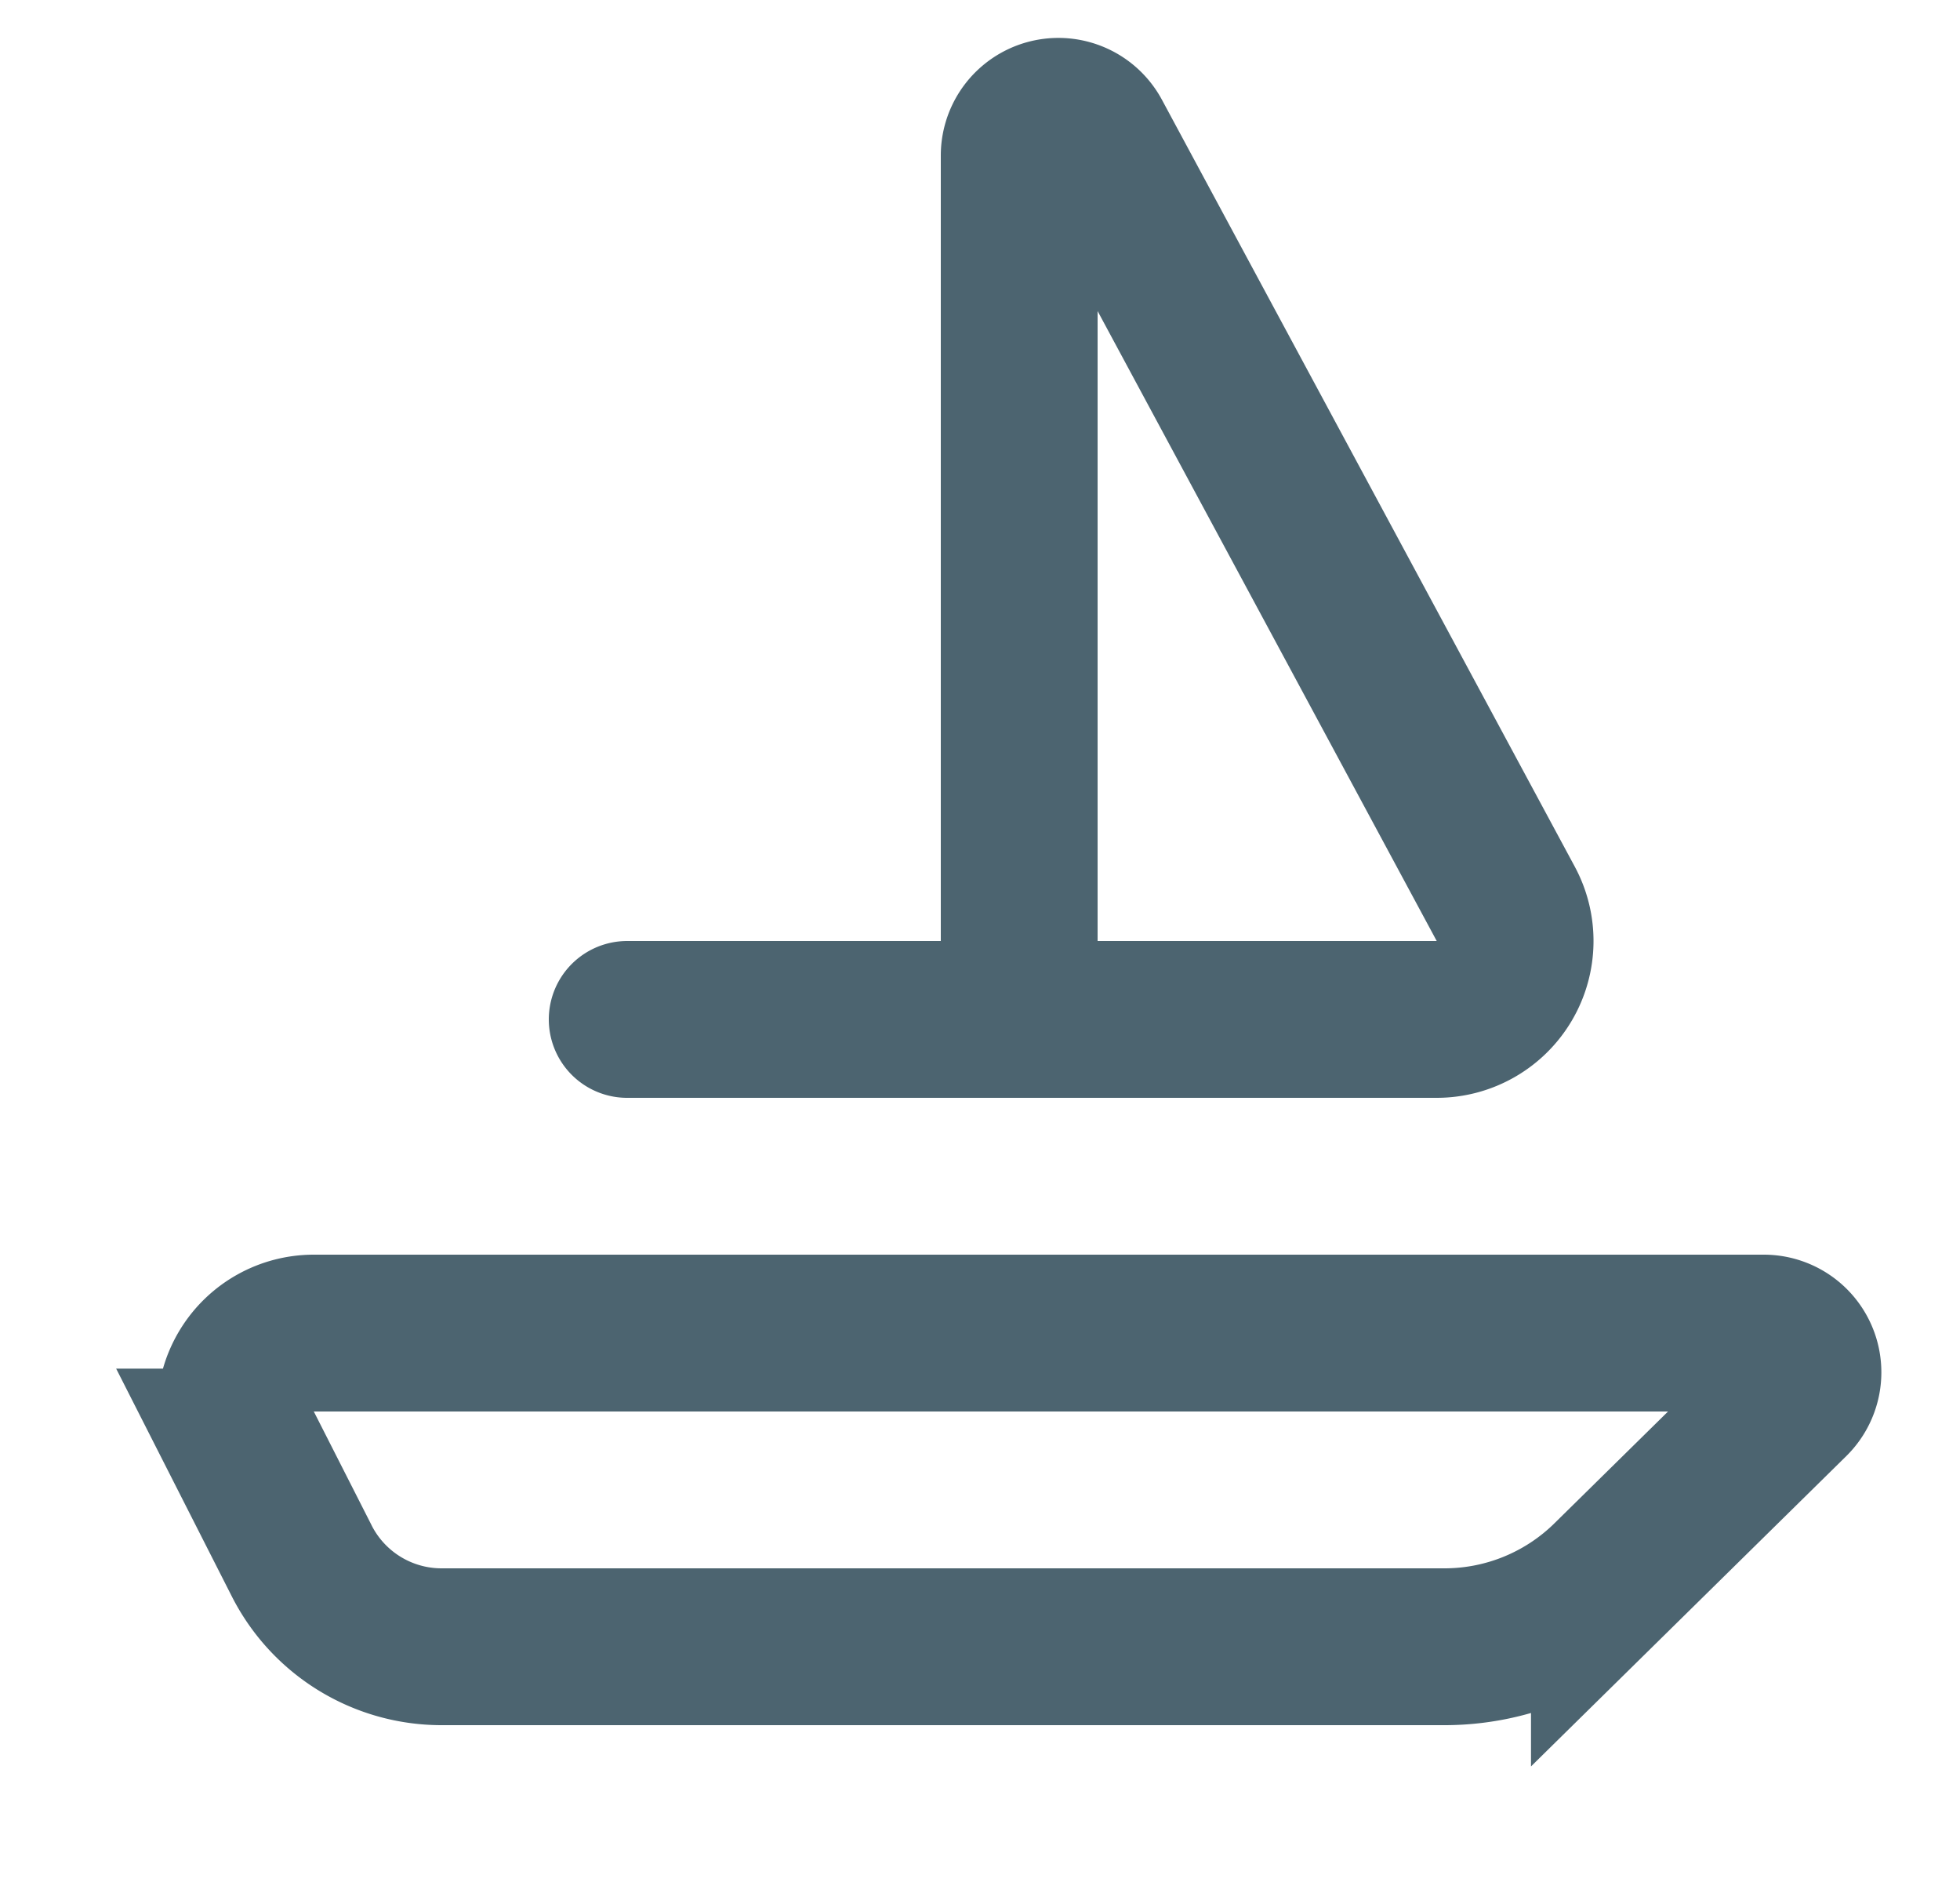 <svg xmlns="http://www.w3.org/2000/svg" width="25" height="24" viewBox="0 0 25 24"><g fill="none" fill-rule="evenodd"><path d="M0 0h25v24H0z"/><path stroke="#4C6470" stroke-linecap="round" stroke-width="2" d="M8 13h10.326a1 1 0 00.88-1.474l-5.266-9.78a.5.5 0 00-.94.237V12a1 1 0 01-1 1"/><path stroke="#4C6470" stroke-width="2" d="M4.002 17h18.496a.5.5 0 01.35.856l-2.32 2.283a3 3 0 01-2.104.861H5.632a2 2 0 01-1.783-1.094l-.738-1.453A1 1 0 014.002 17z"/></g></svg>